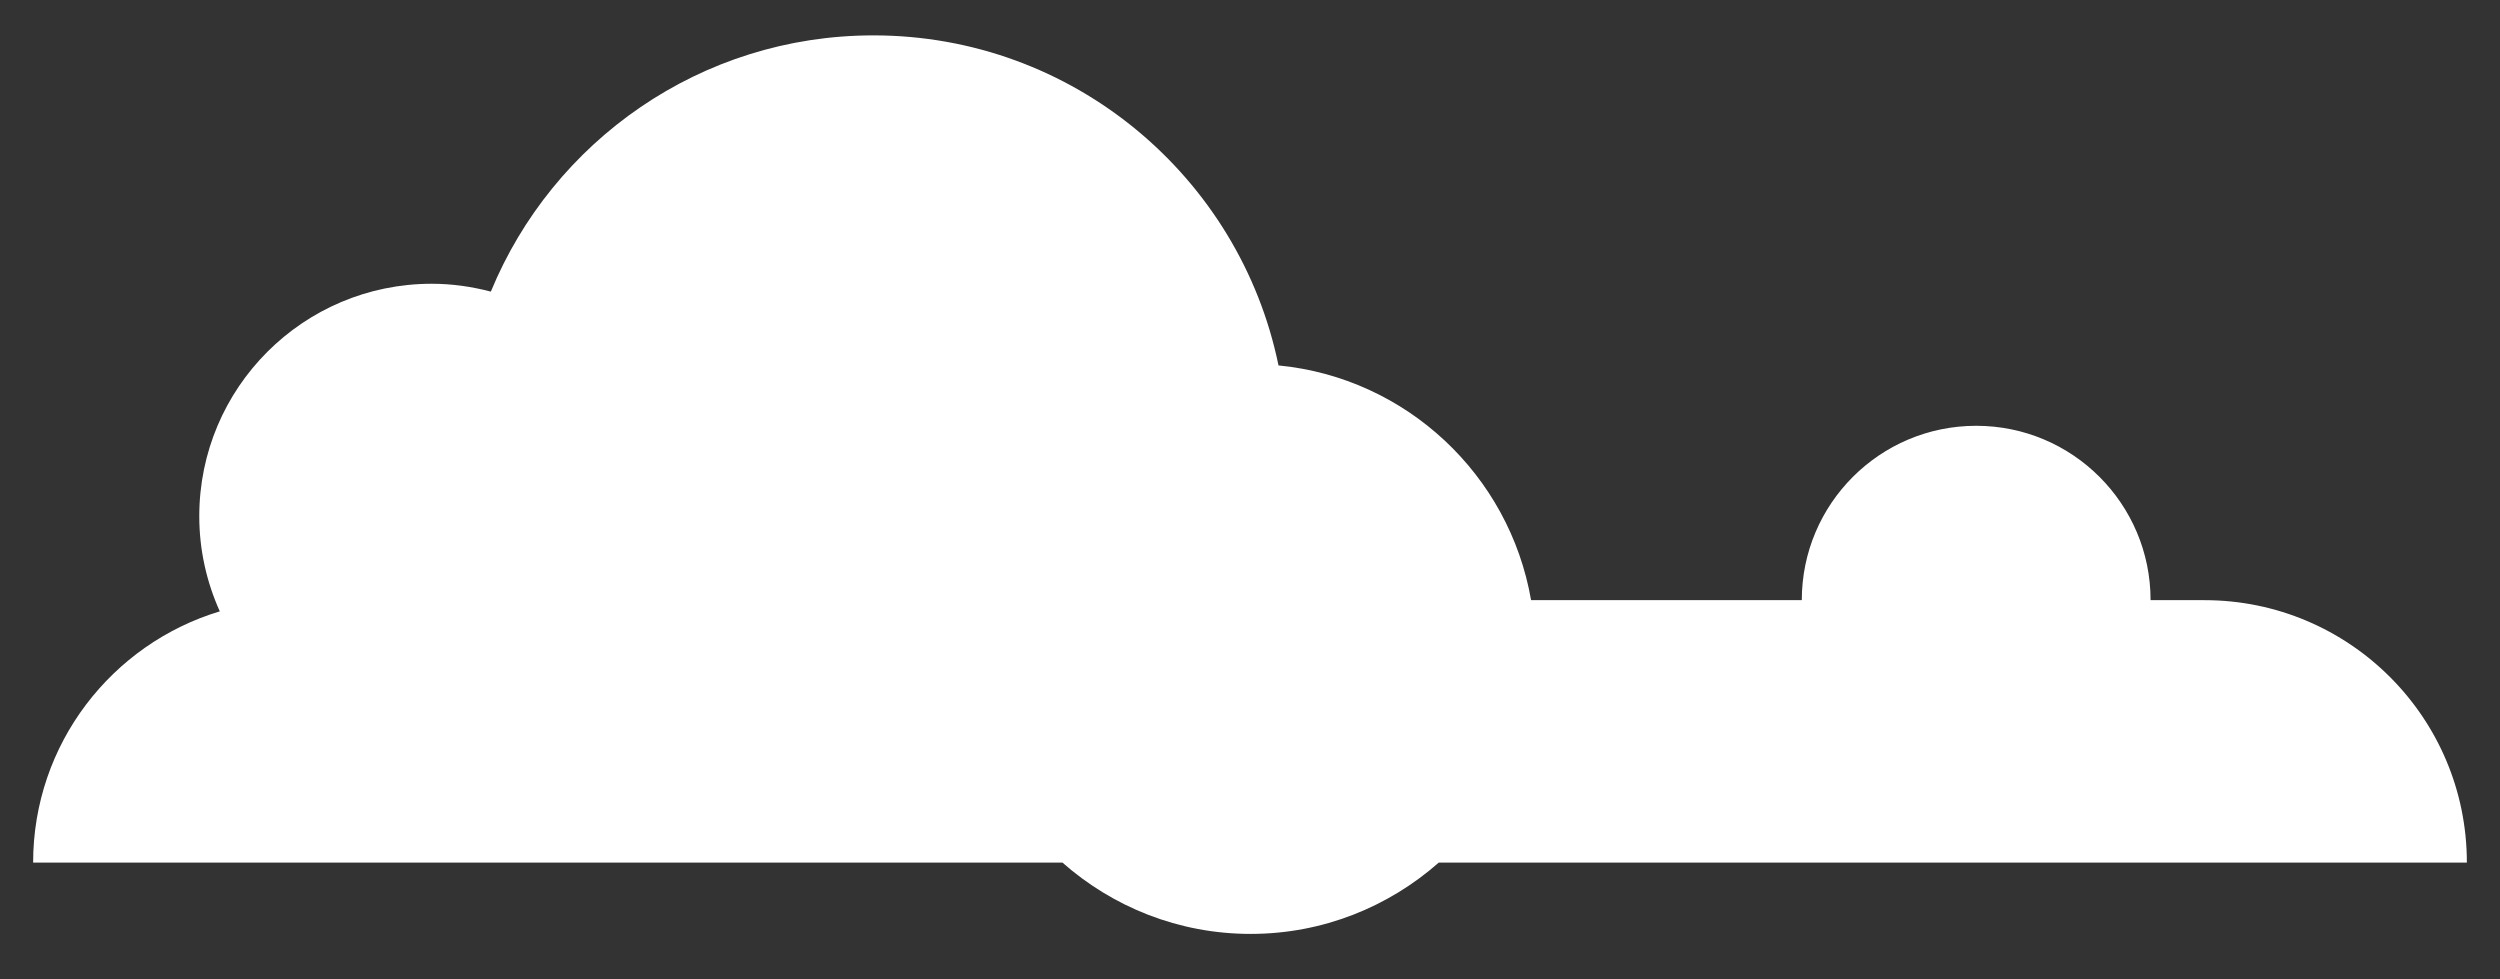 <?xml version="1.0" encoding="utf-8"?>
<!-- Generator: Adobe Illustrator 15.1.0, SVG Export Plug-In  -->
<!DOCTYPE svg PUBLIC "-//W3C//DTD SVG 1.1//EN" "http://www.w3.org/Graphics/SVG/1.1/DTD/svg11.dtd">
<svg version="1.1"
	 xmlns="http://www.w3.org/2000/svg" xmlns:xlink="http://www.w3.org/1999/xlink" xmlns:a="http://ns.adobe.com/AdobeSVGViewerExtensions/3.0/"
	 x="0px" y="0px" width="217px" height="85px" viewBox="-2.876 -3.071 217 85" enable-background="new -2.876 -3.071 217 85"
	 xml:space="preserve">
<rect x="-2.876" y="-3.071" width="217" height="85" fill="#333333" stroke="none"/>
<defs>
</defs>
<path fill="#FFFFFF" d="M105.677,77.992c6.267,0,11.973-2.351,16.332-6.19h89.239c0-12.58-10.198-22.779-22.778-22.779h-4.676
	c0-8.358-6.777-15.135-15.136-15.135s-15.138,6.777-15.138,15.135h-23.498c-1.877-10.86-10.811-19.294-21.924-20.376
	C104.743,12.297,90.275,0,72.933,0c-14.99,0-27.83,9.19-33.204,22.242c-1.641-0.432-3.354-0.683-5.132-0.683
	c-11.142,0-20.176,9.033-20.176,20.177c0,2.945,0.646,5.736,1.781,8.259C6.831,52.818,0,61.509,0,71.802h72.904h0.028h0.029h16.383
	C93.703,75.642,99.409,77.992,105.677,77.992"/>
</svg>
